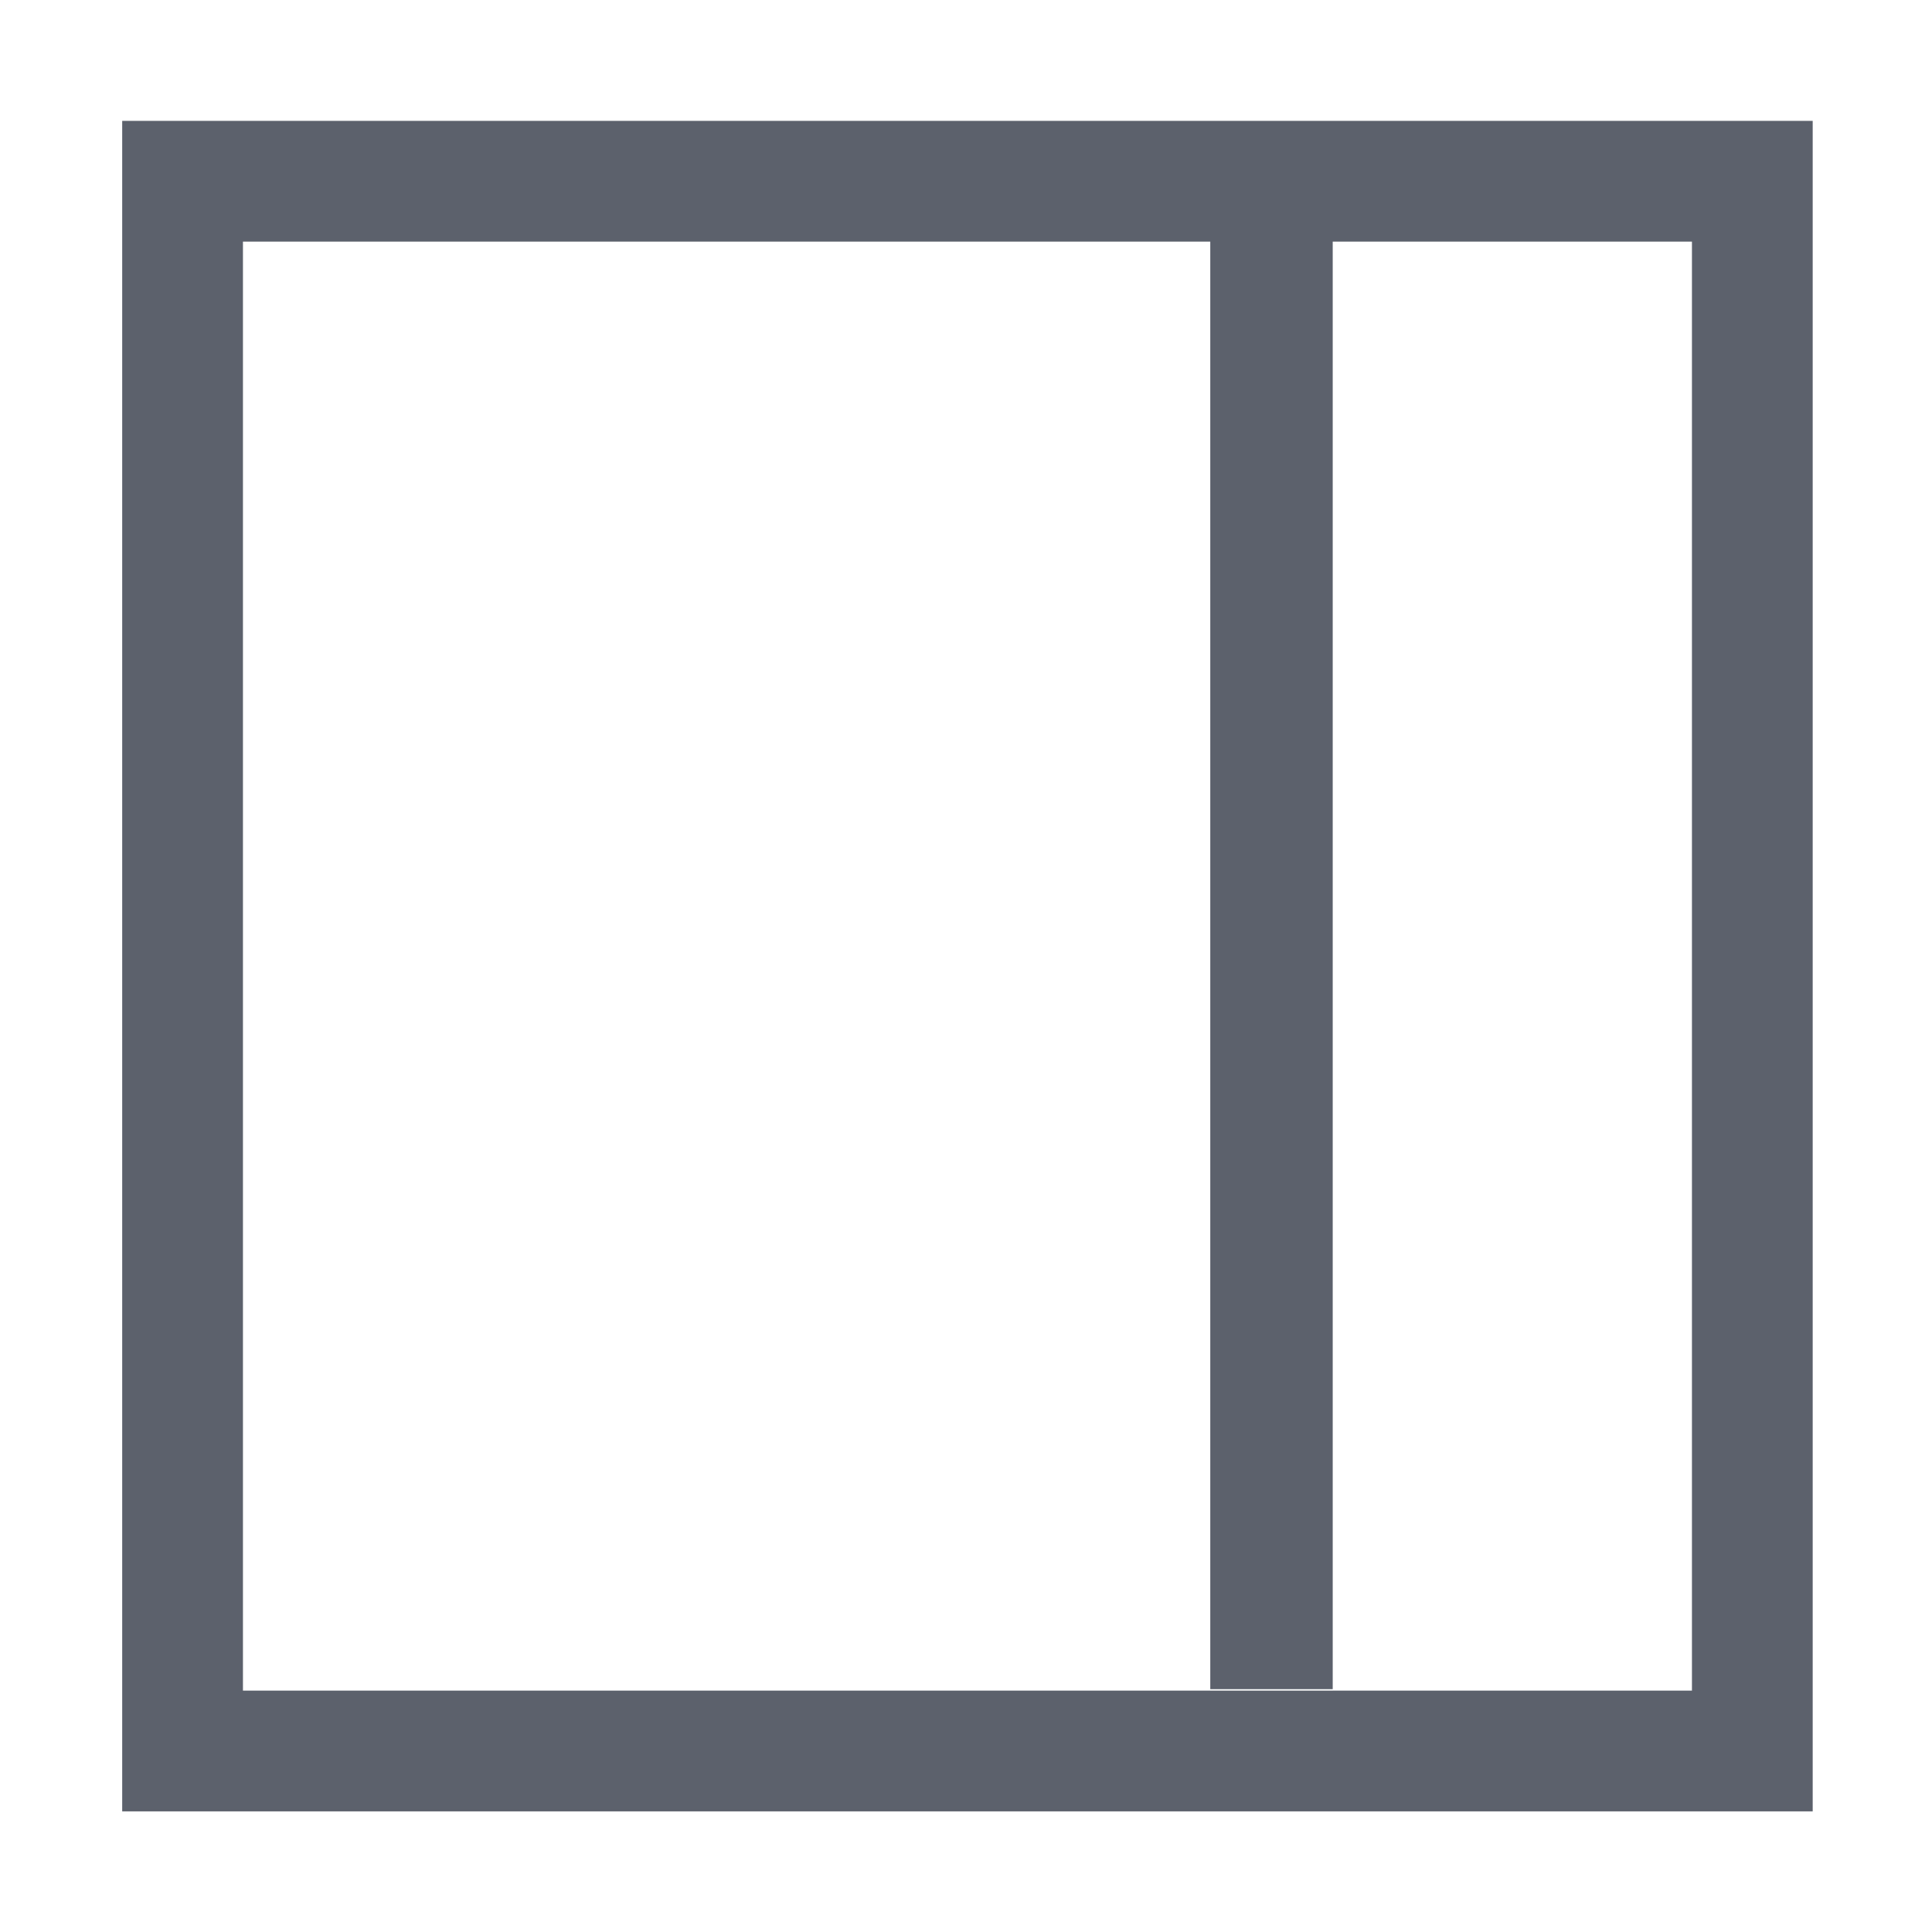 <svg version="1.1" viewBox="0 0 16 16" xmlns="http://www.w3.org/2000/svg">
  <defs>
   <style id="current-color-scheme" type="text/css">
   .ColorScheme-Text { color:#5c616c; } .ColorScheme-Highlight { color:#5294e2; }
  </style>
 </defs>
    <g transform="translate(100 72.989)" class="ColorScheme-Text" fill="currentColor" shape-rendering="auto">
        <path d="m-98.988-71.988h14v14h-14v-14zm1 1v12h12v-12h-12z" color-rendering="auto" image-rendering="auto" solid-color="#000000" style="block-progression:tb;isolation:auto;mix-blend-mode:normal;paint-order:normal;text-decoration-color:#000000;text-decoration-line:none;text-decoration-style:solid;text-indent:0;text-transform:none;white-space:normal"/>
        <rect transform="matrix(0,1,1,0,0,0)" x="-71" y="-89.977" width="12" height="1.014" color-rendering="auto" image-rendering="auto" solid-color="#000000" style="isolation:auto;mix-blend-mode:normal;paint-order:normal"/>
    </g>
</svg>
